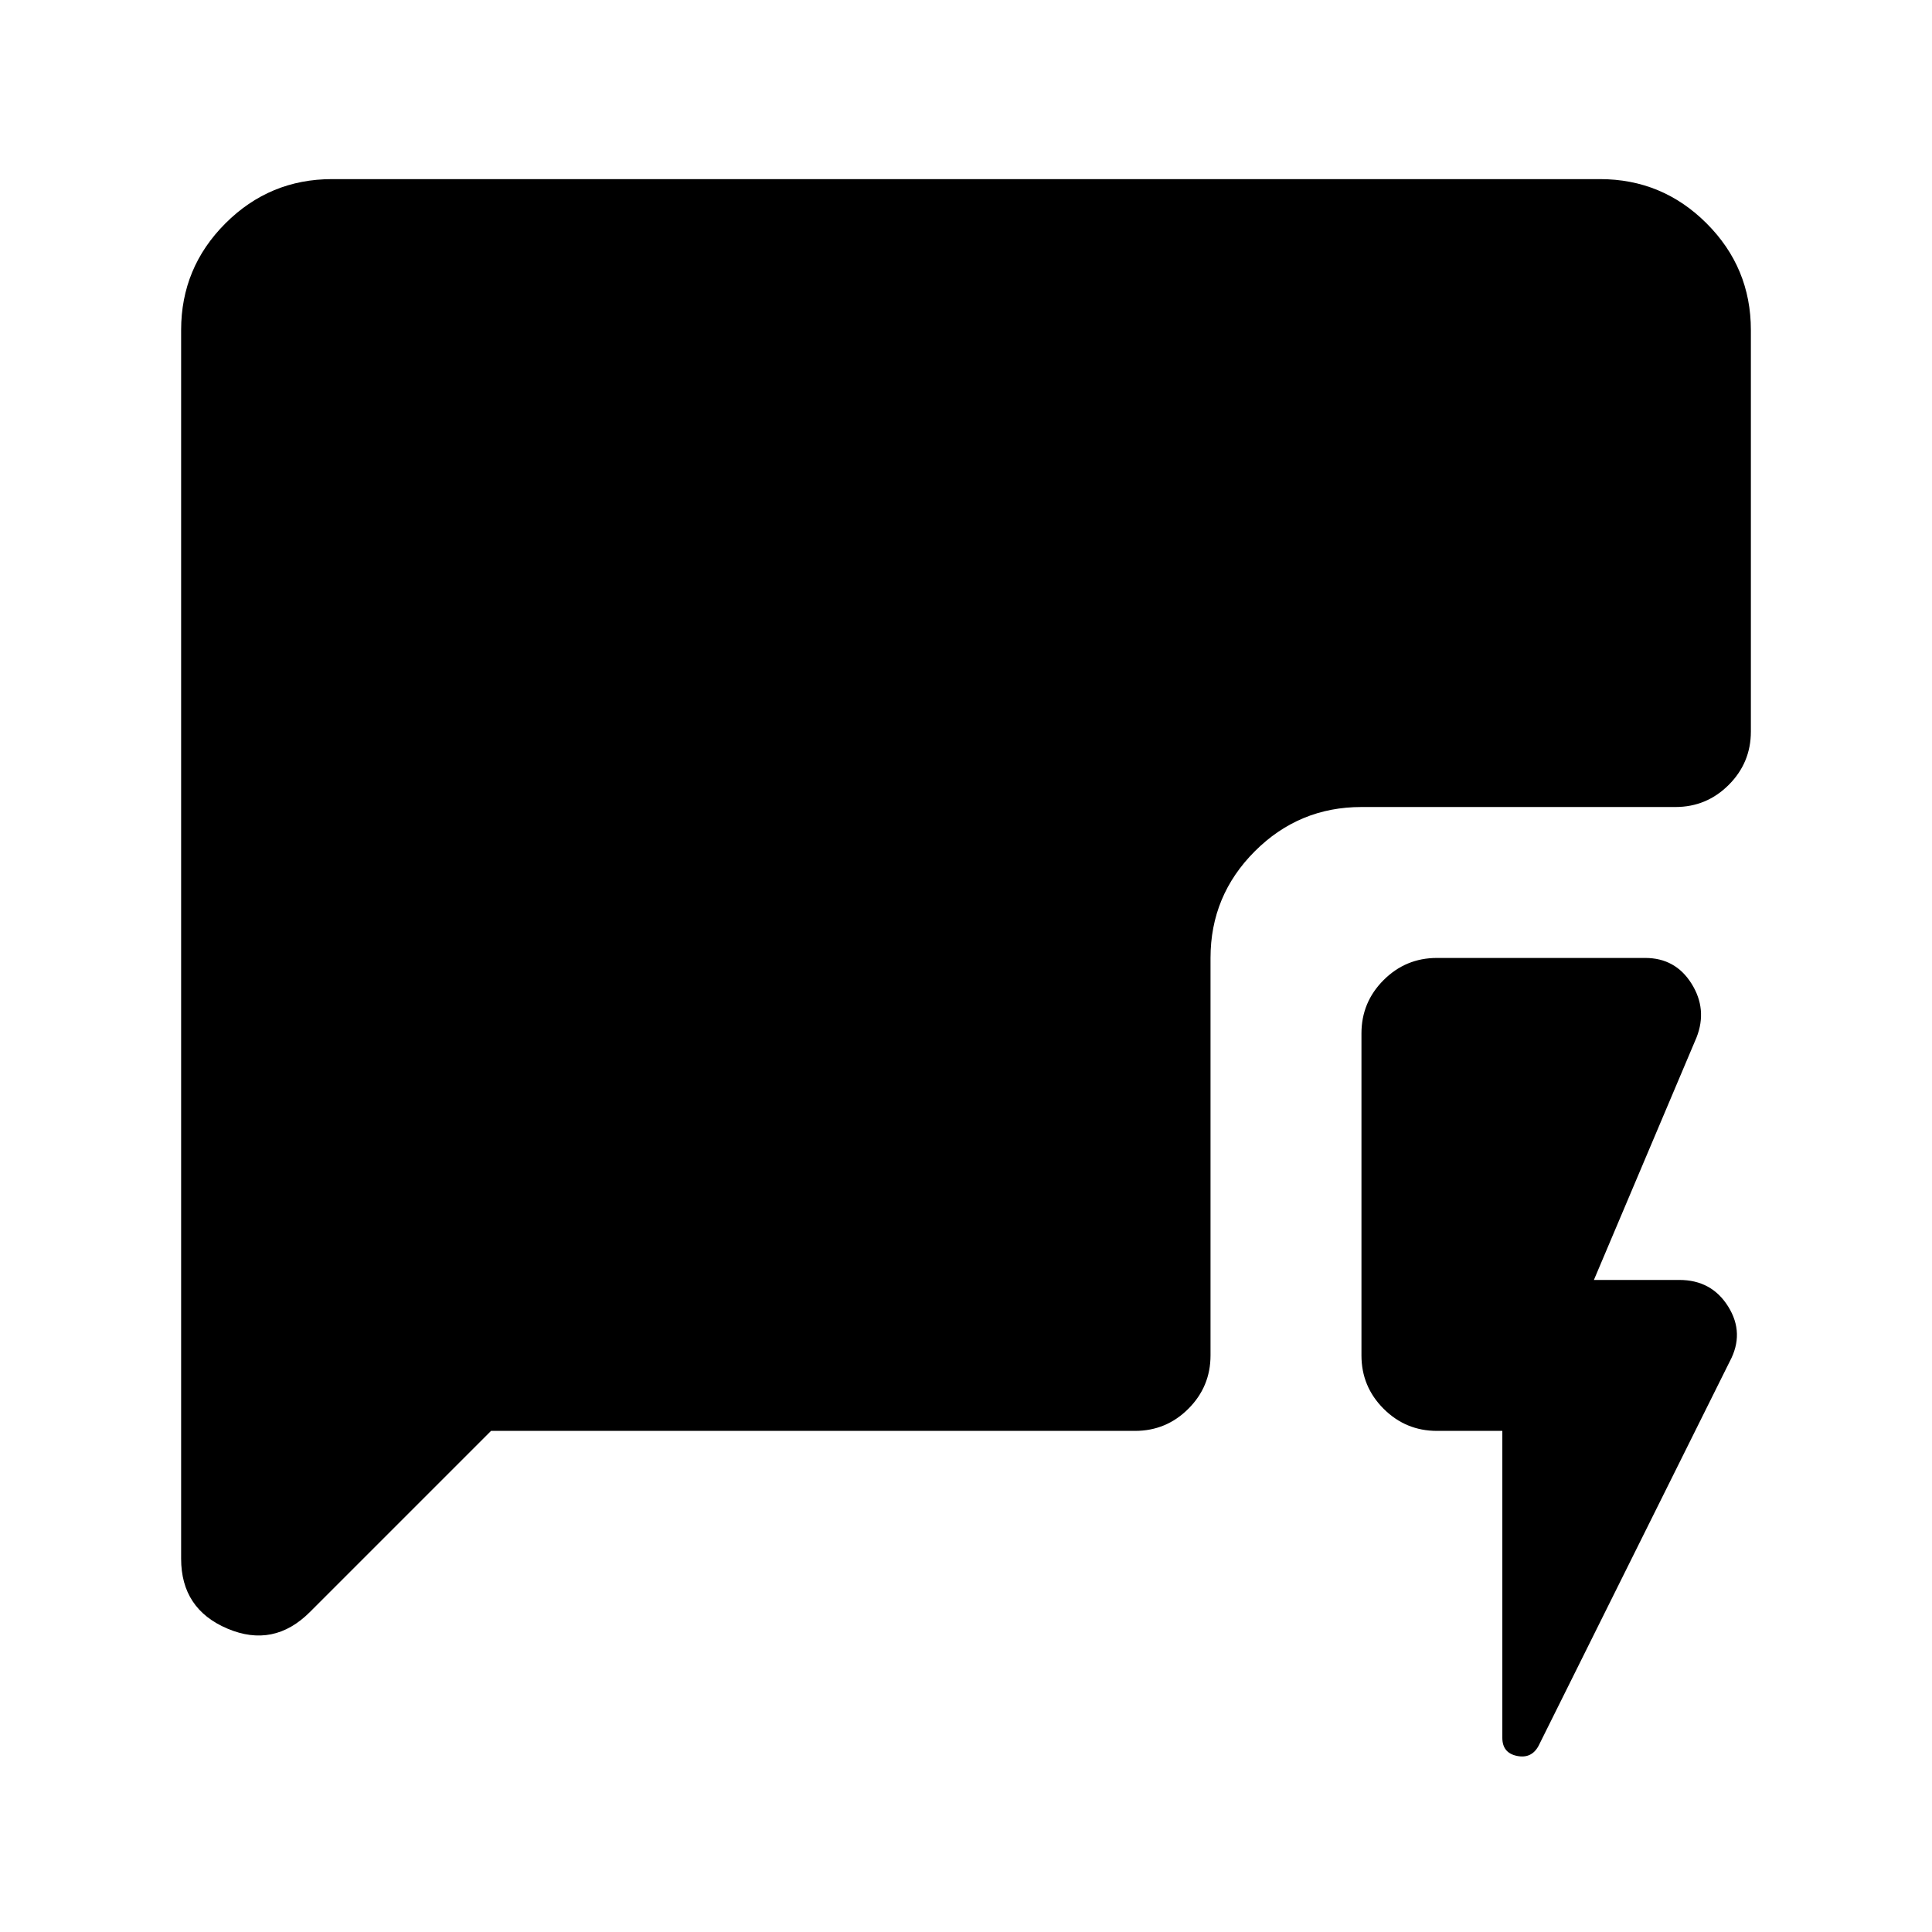 <svg xmlns="http://www.w3.org/2000/svg" height="24" viewBox="0 -960 960 960" width="24"><path d="M746.5-249H714q-15.5 0-26.5-11t-11-26.5v-160q0-15.5 11-26.5t26.5-11h103.5q15 0 23 12.75t2.5 26.75L792-324h42.5q16 0 24.25 13.25t.75 27.25l-95 191q-3.5 6.5-10.75 5t-7.25-9V-249ZM244-249l-90 90q-18 18-41 8.25T90-185.5V-796q0-31 22-53t53-22h630q31 0 53 22t22 53v199.5q0 15.5-11 26.5t-26.5 11h-156q-31 0-53 22t-22 53v197.5q0 15.5-11 26.5T564-249H244Z"/></svg>